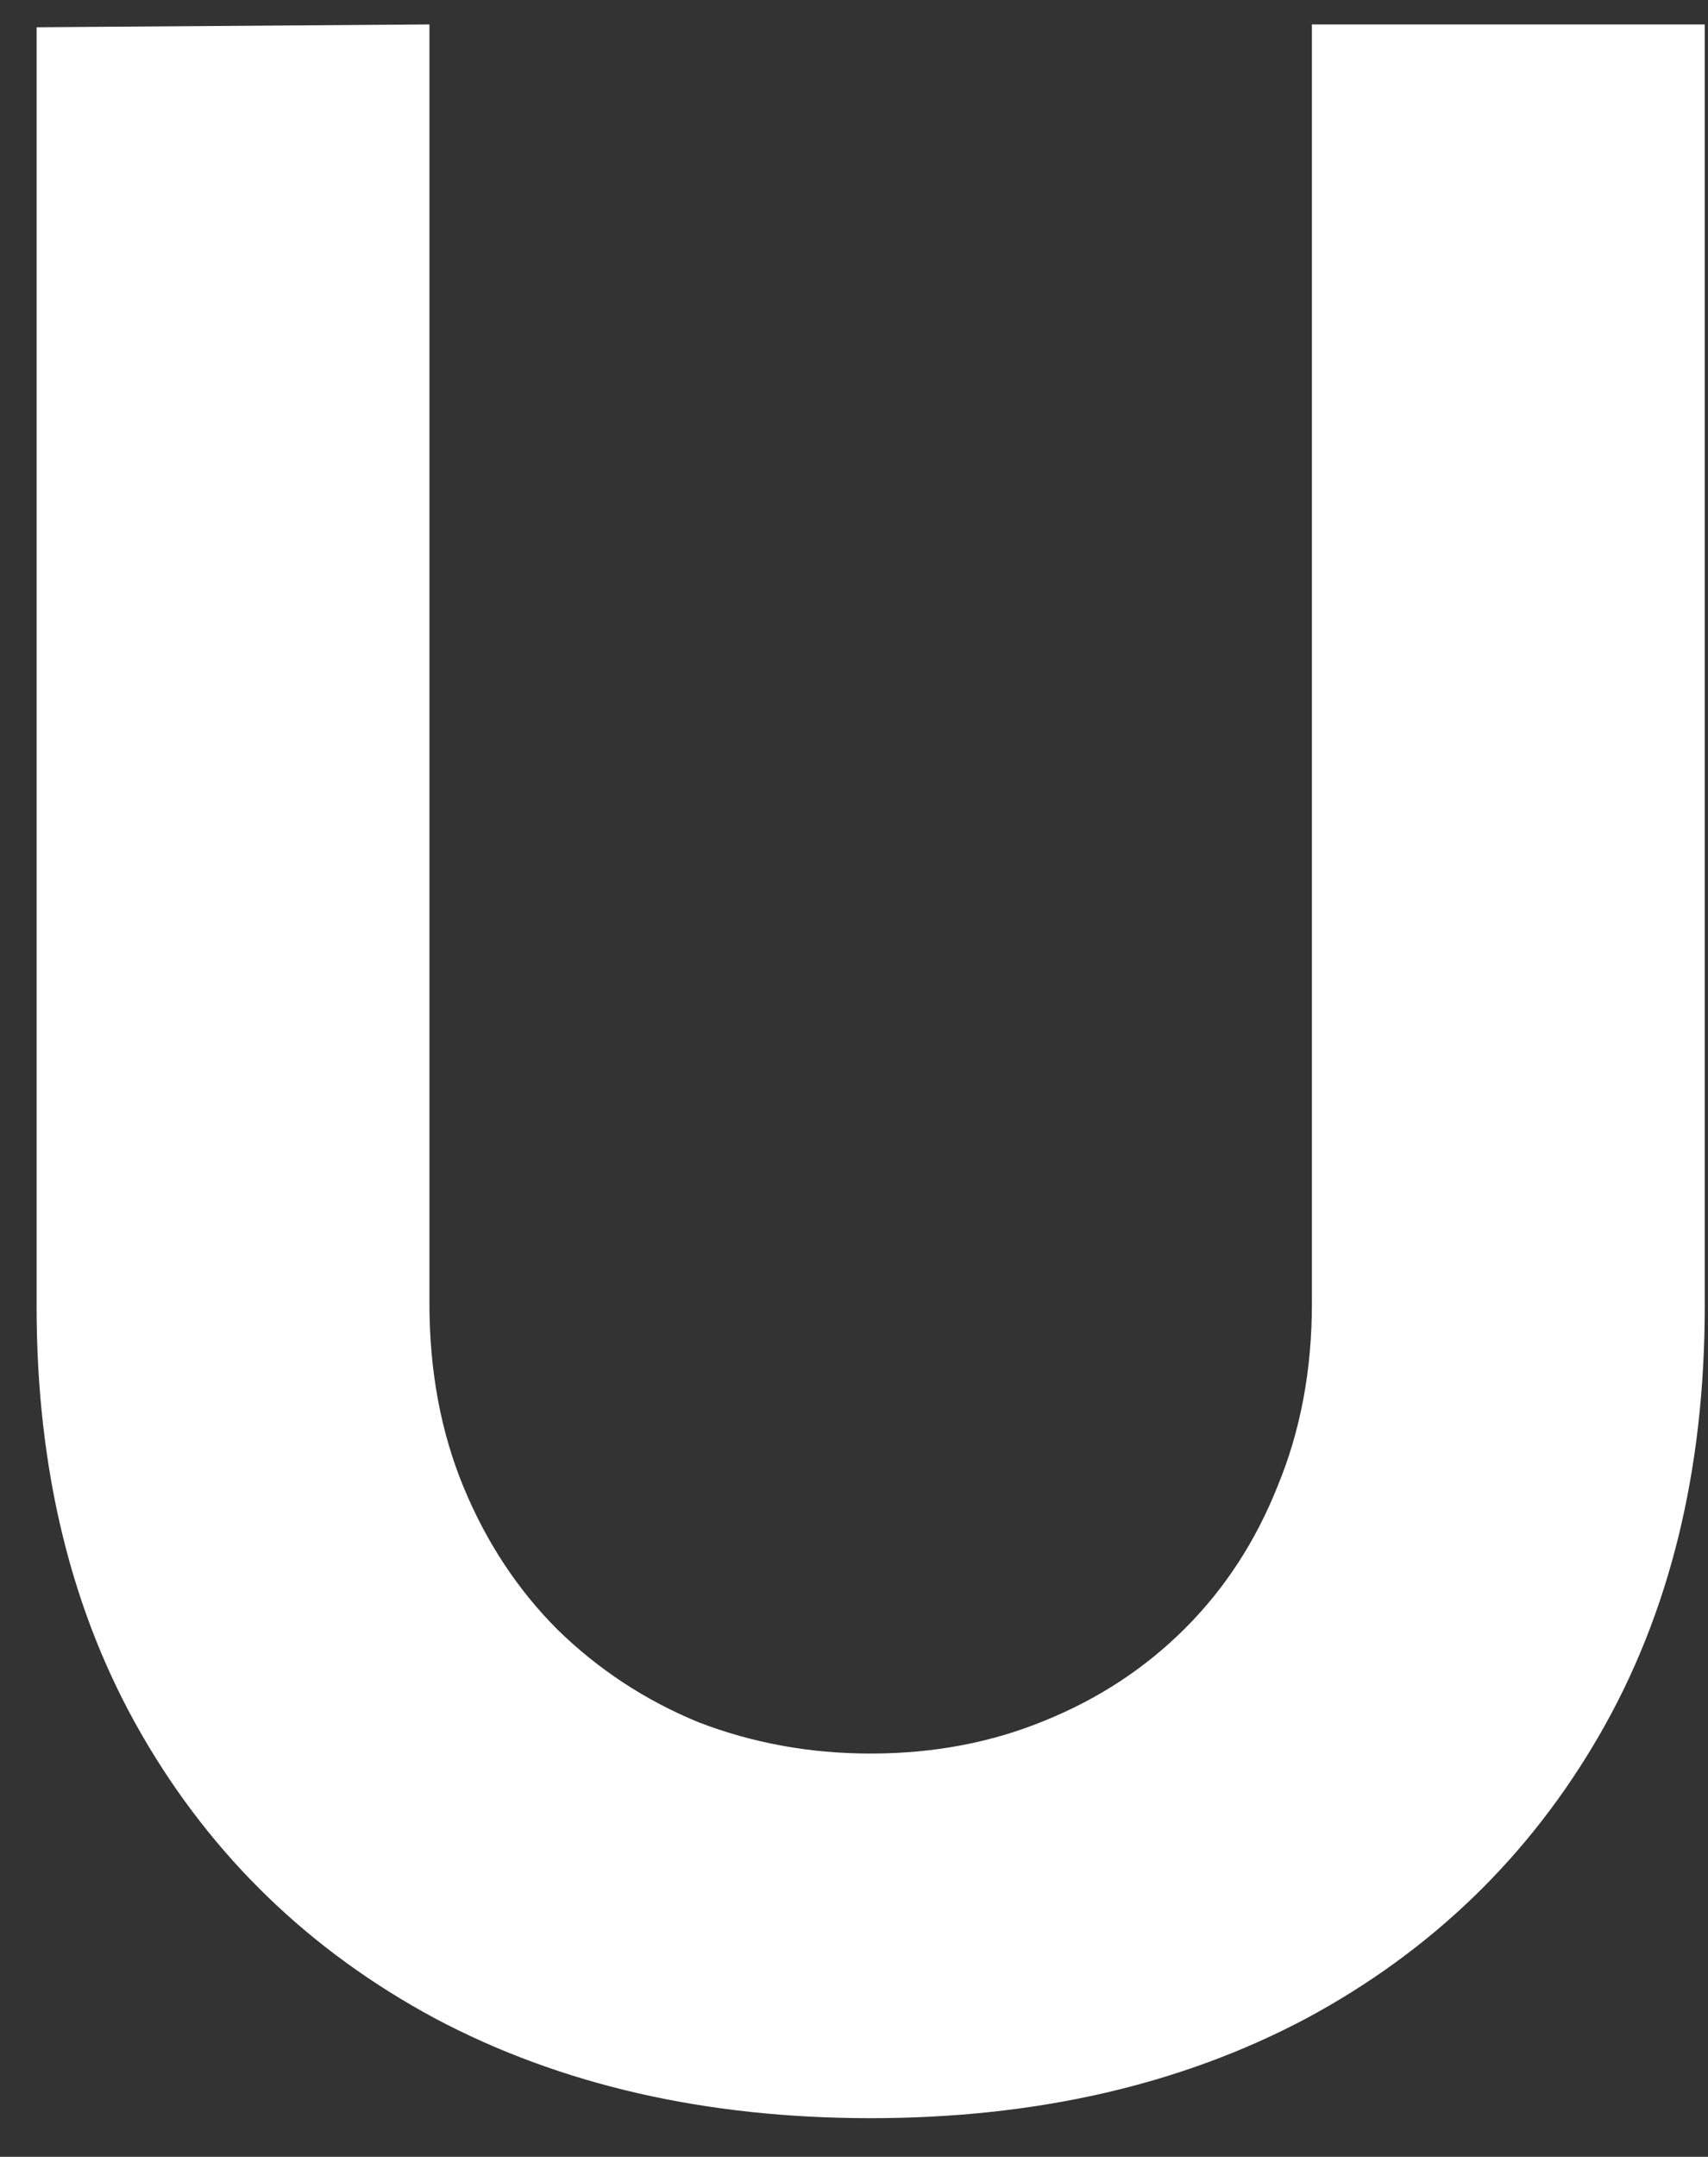 <svg width="42" height="53" viewBox="0 0 42 53" fill="none" xmlns="http://www.w3.org/2000/svg">
<rect x="0" y="0" width="42" height="53" fill="#333333" stroke="none"/>
<path d="M21.41 52.05C17.35 52.05 13.78 51.233 10.7 49.6C7.62 47.943 5.217 45.622 3.49 42.635C1.763 39.648 0.9 36.137 0.9 32.1V0.67L10.56 0.6V32.03C10.56 33.687 10.84 35.192 11.4 36.545C11.96 37.898 12.73 39.065 13.71 40.045C14.713 41.025 15.868 41.783 17.175 42.32C18.505 42.833 19.917 43.09 21.41 43.09C22.95 43.09 24.373 42.822 25.68 42.285C27.01 41.748 28.165 40.99 29.145 40.01C30.125 39.03 30.883 37.863 31.42 36.51C31.98 35.157 32.26 33.663 32.26 32.03V0.6H41.92V32.1C41.92 36.137 41.057 39.648 39.33 42.635C37.603 45.622 35.2 47.943 32.12 49.6C29.04 51.233 25.47 52.05 21.41 52.05Z" fill="white"/>
</svg>
